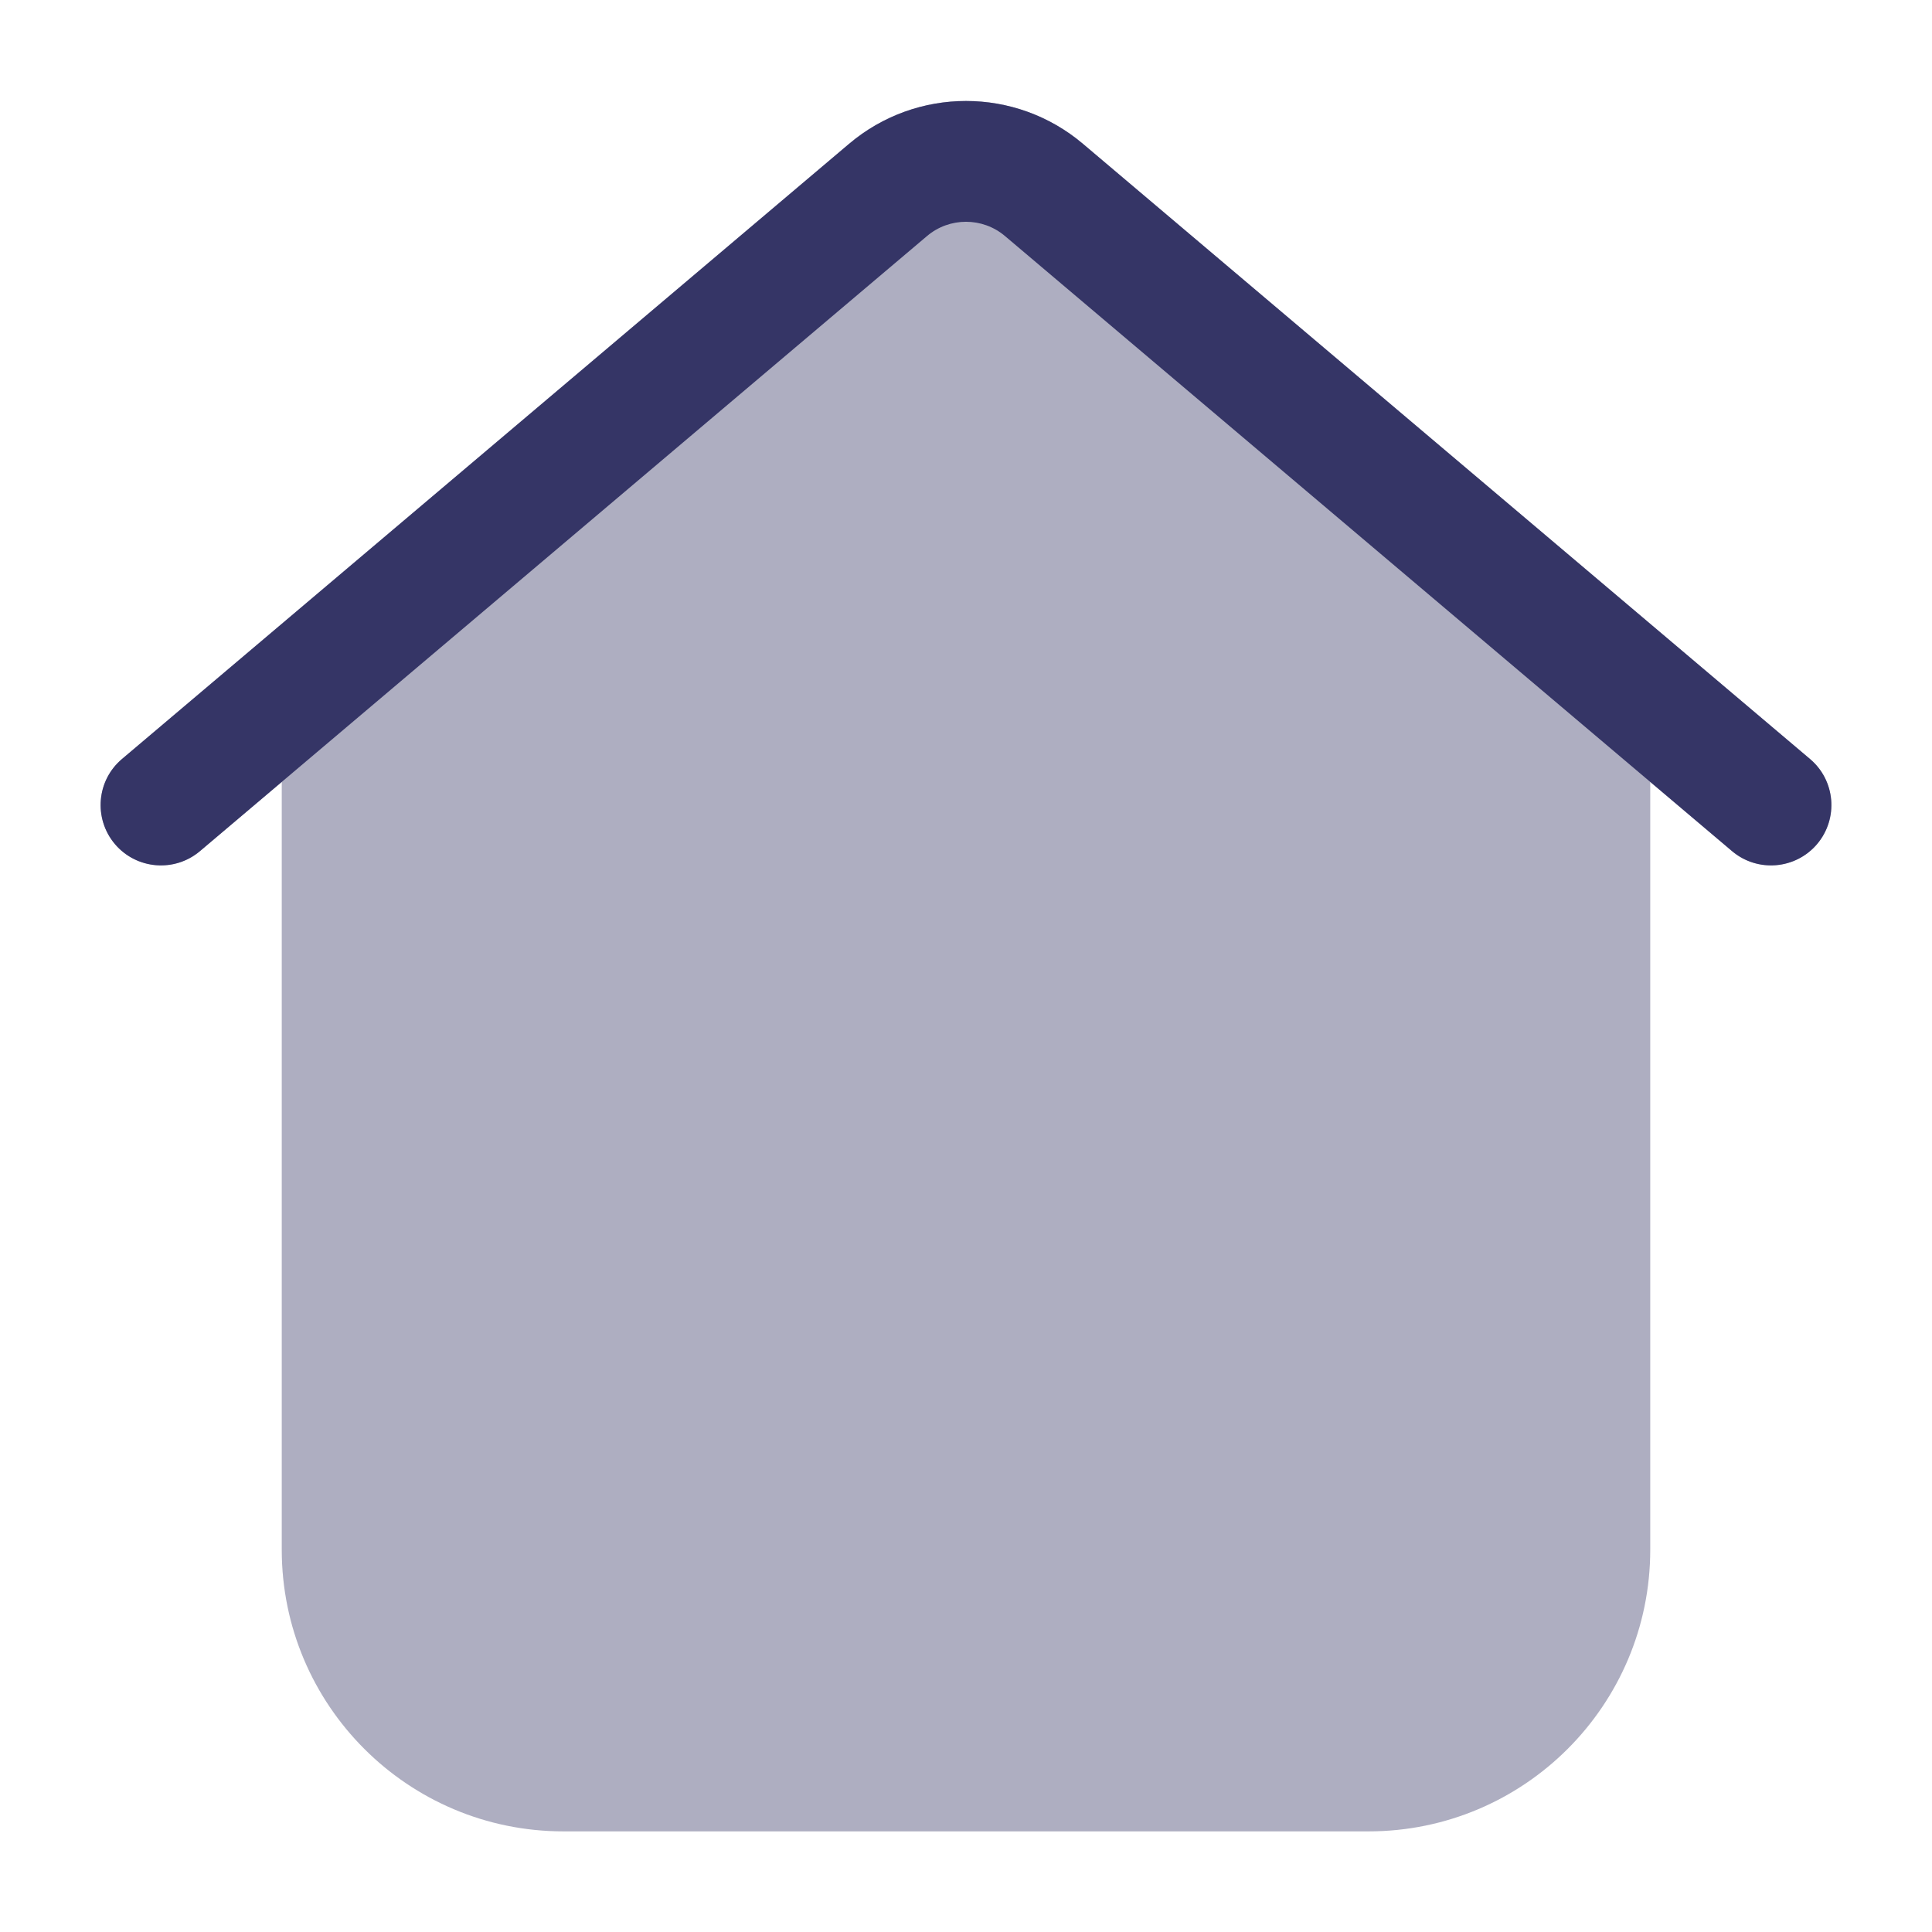 <svg width="24" height="24" viewBox="0 0 24 24" fill="none" xmlns="http://www.w3.org/2000/svg">
<path opacity="0.4" d="M13.453 1.787C12.614 1.077 11.386 1.077 10.547 1.787L1.516 9.428C1.199 9.695 1.16 10.168 1.427 10.485C1.695 10.801 2.168 10.84 2.484 10.573L3.5 9.713V19.25C3.5 21.183 5.067 22.75 7 22.75H17C18.933 22.75 20.5 21.183 20.5 19.25V9.713L21.516 10.573C21.832 10.84 22.305 10.801 22.573 10.485C22.84 10.168 22.801 9.695 22.484 9.428L13.453 1.787Z" fill="#353566"/>
<path d="M10.547 1.787C11.386 1.077 12.614 1.077 13.453 1.787L22.484 9.428C22.801 9.695 22.84 10.168 22.573 10.485C22.305 10.801 21.832 10.84 21.516 10.573L12.484 2.932C12.205 2.696 11.795 2.696 11.516 2.932L2.484 10.573C2.168 10.84 1.695 10.801 1.427 10.485C1.16 10.168 1.199 9.695 1.516 9.428L10.547 1.787Z" fill="#353566"/>
</svg>
